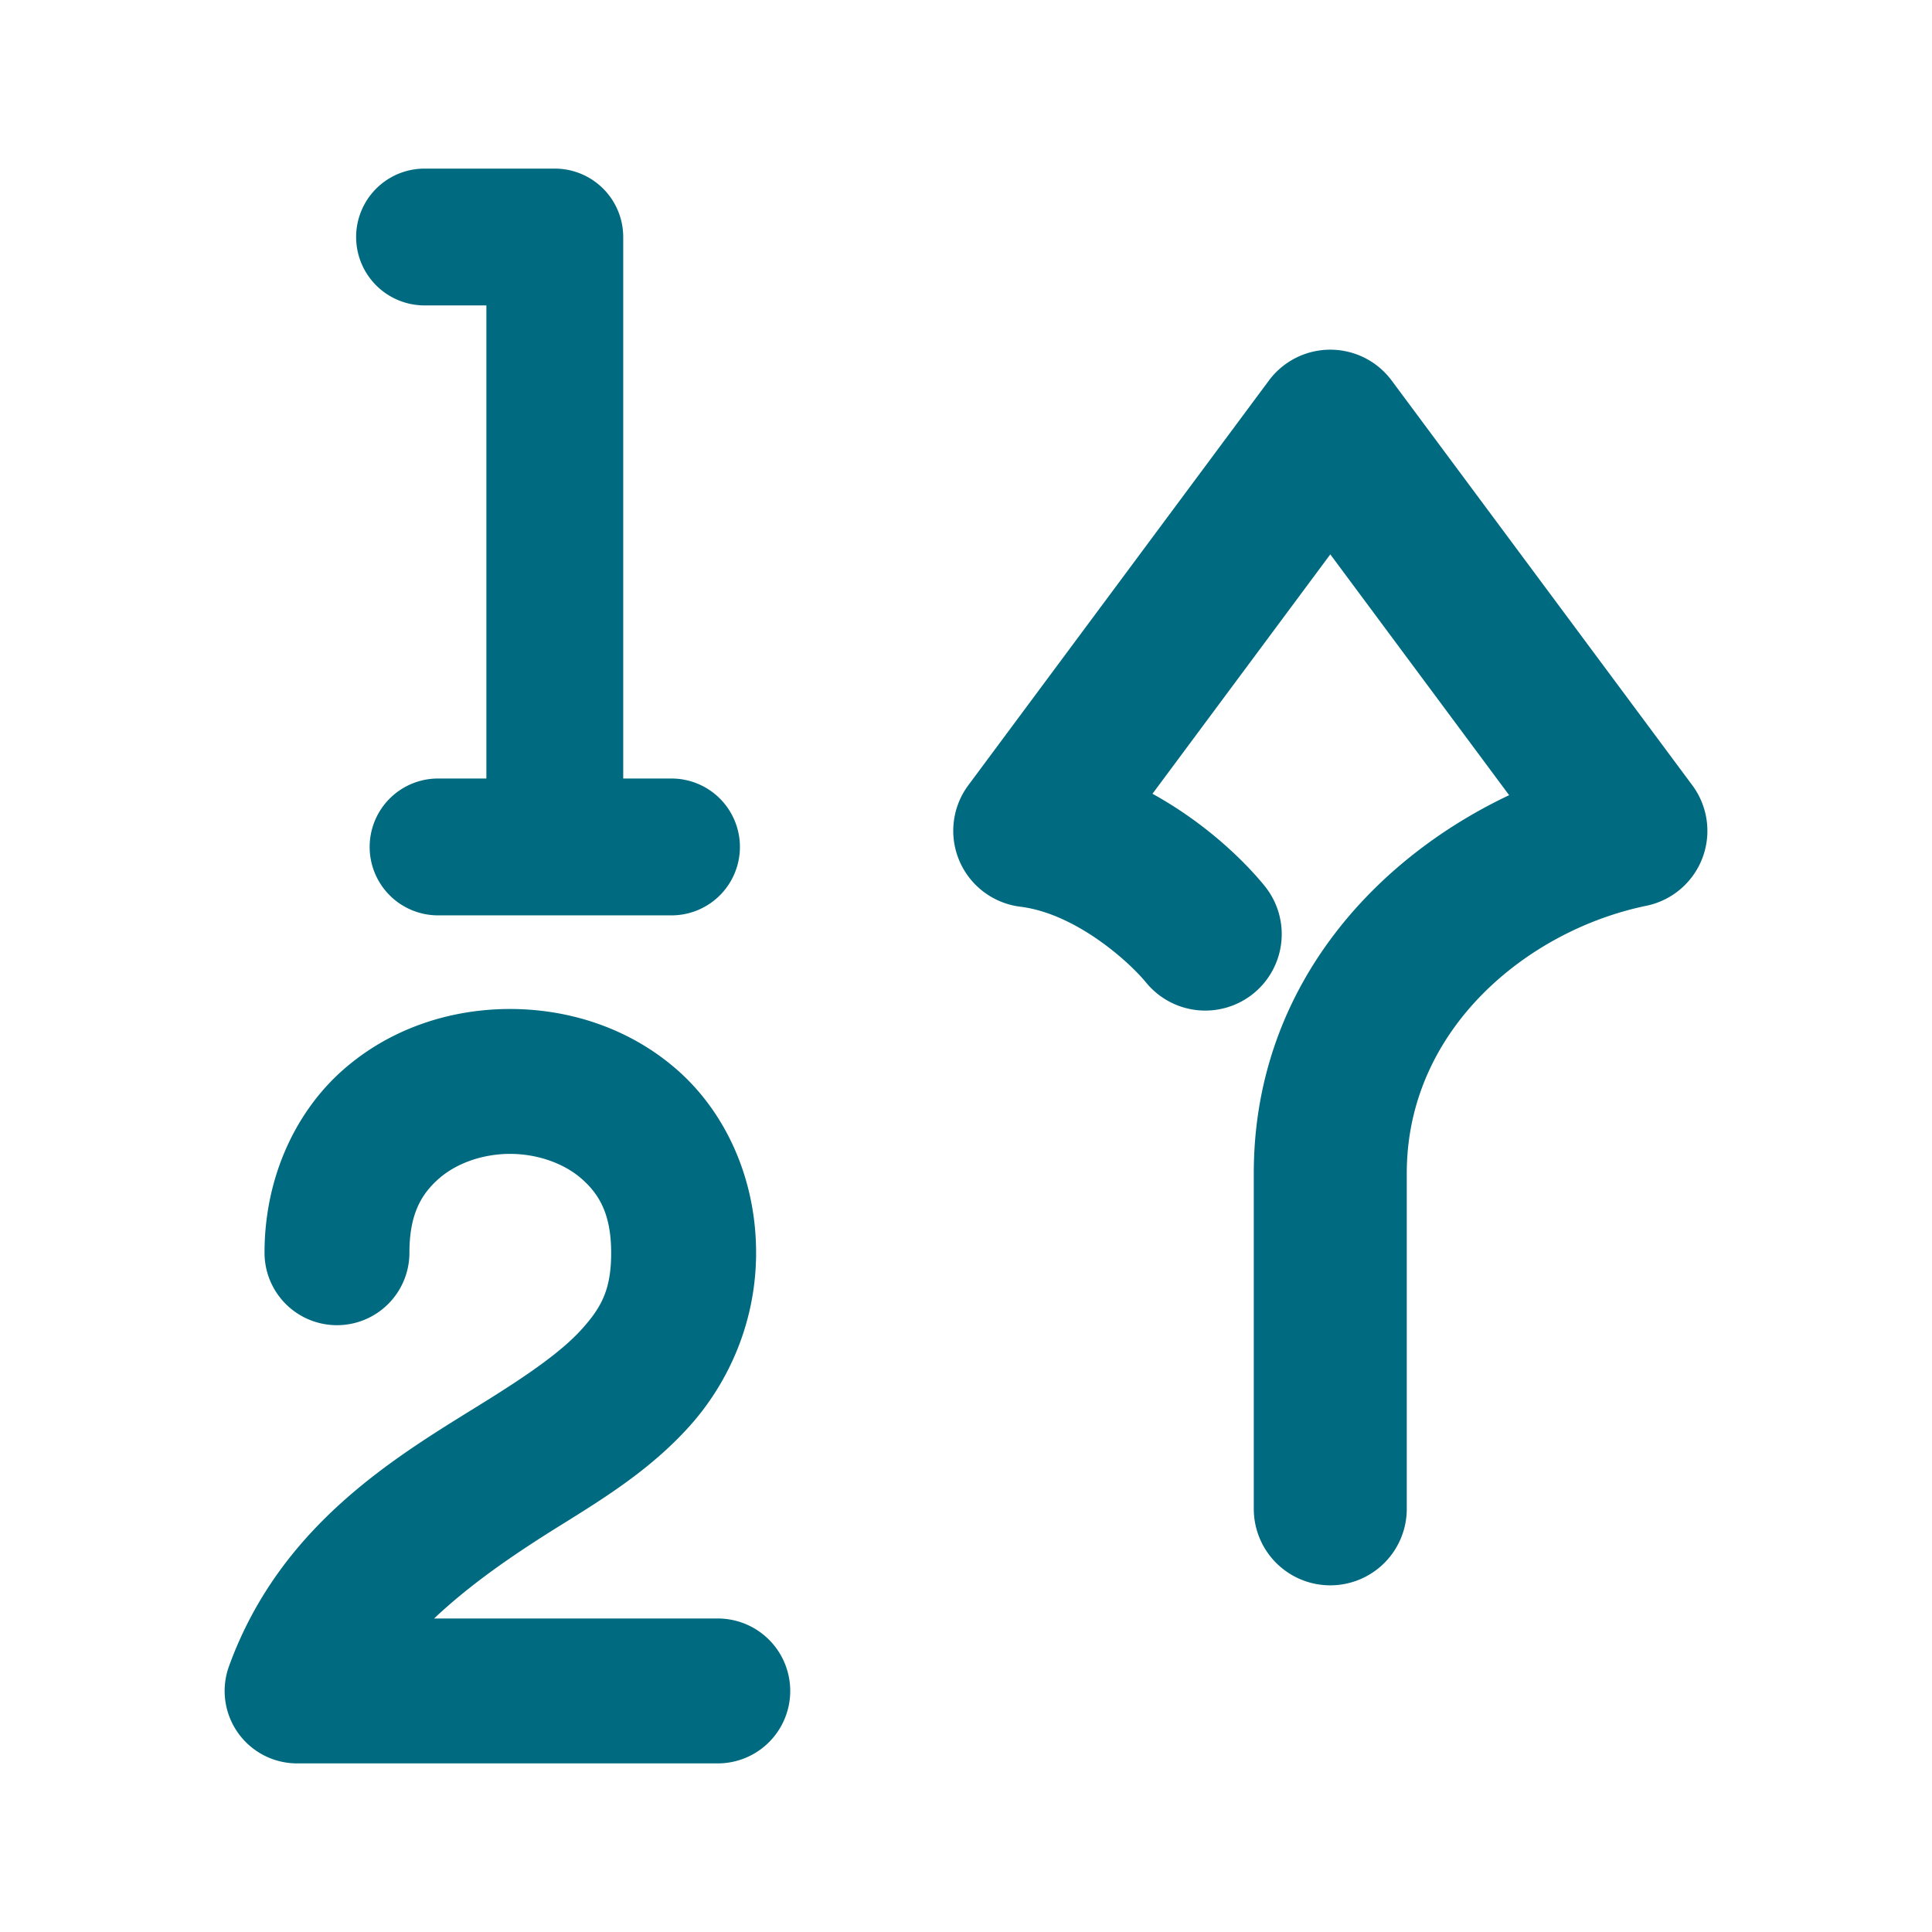 <svg xmlns="http://www.w3.org/2000/svg" width="48" height="48">
	<path d="M 10.547 4.189 A 1.7 1.7 0 0 0 8.848 5.889 A 1.7 1.7 0 0 0 10.547 7.588 L 12.084 7.588 L 12.084 19.342 L 10.885 19.342 A 1.7 1.7 0 0 0 9.184 21.041 A 1.7 1.7 0 0 0 10.885 22.742 L 16.684 22.742 A 1.7 1.7 0 0 0 18.383 21.041 A 1.7 1.7 0 0 0 16.684 19.342 L 15.484 19.342 L 15.484 5.928 A 1.7 1.7 0 0 0 15.484 5.889 A 1.7 1.7 0 0 0 15.48 5.779 A 1.7 1.7 0 0 0 13.783 4.189 L 10.547 4.189 z M 33.082 8.688 A 1.9 1.9 0 0 0 31.525 9.455 L 24.057 19.51 A 1.9 1.9 0 0 0 25.35 22.527 C 26.713 22.695 28.031 23.871 28.475 24.412 A 1.9 1.9 0 0 0 31.148 24.678 A 1.9 1.9 0 0 0 31.414 22.004 C 30.882 21.354 29.928 20.436 28.633 19.721 L 33.051 13.773 L 37.494 19.756 C 34.062 21.38 31.15 24.63 31.15 29.148 L 31.15 37.488 A 1.9 1.9 0 0 0 33.051 39.387 A 1.9 1.9 0 0 0 34.951 37.488 L 34.951 29.148 C 34.951 25.559 37.962 23.11 40.902 22.504 A 1.9 1.9 0 0 0 42.045 19.51 L 34.576 9.455 A 1.9 1.9 0 0 0 33.082 8.688 z M 12.682 25.068 C 11.21 25.066 9.71 25.539 8.529 26.576 C 7.348 27.613 6.572 29.249 6.572 31.125 A 1.8 1.8 0 0 0 8.373 32.924 A 1.8 1.8 0 0 0 10.172 31.125 C 10.172 30.157 10.472 29.662 10.906 29.281 C 11.34 28.9 11.995 28.667 12.676 28.668 C 13.357 28.669 14.015 28.904 14.451 29.287 C 14.887 29.67 15.184 30.166 15.184 31.125 C 15.184 32.027 14.954 32.471 14.445 33.033 C 13.937 33.595 13.077 34.184 12.025 34.838 C 9.923 36.146 6.982 37.832 5.689 41.398 A 1.8 1.8 0 0 0 7.381 43.811 L 17.832 43.811 A 1.8 1.8 0 0 0 19.633 42.012 A 1.8 1.8 0 0 0 17.832 40.211 L 10.785 40.211 C 11.674 39.371 12.724 38.643 13.928 37.895 C 15.013 37.22 16.155 36.513 17.117 35.449 C 18.079 34.385 18.785 32.874 18.785 31.125 C 18.785 29.253 18.007 27.62 16.828 26.584 C 15.649 25.548 14.154 25.071 12.682 25.068 z " fill="#006A80"/>
</svg>
